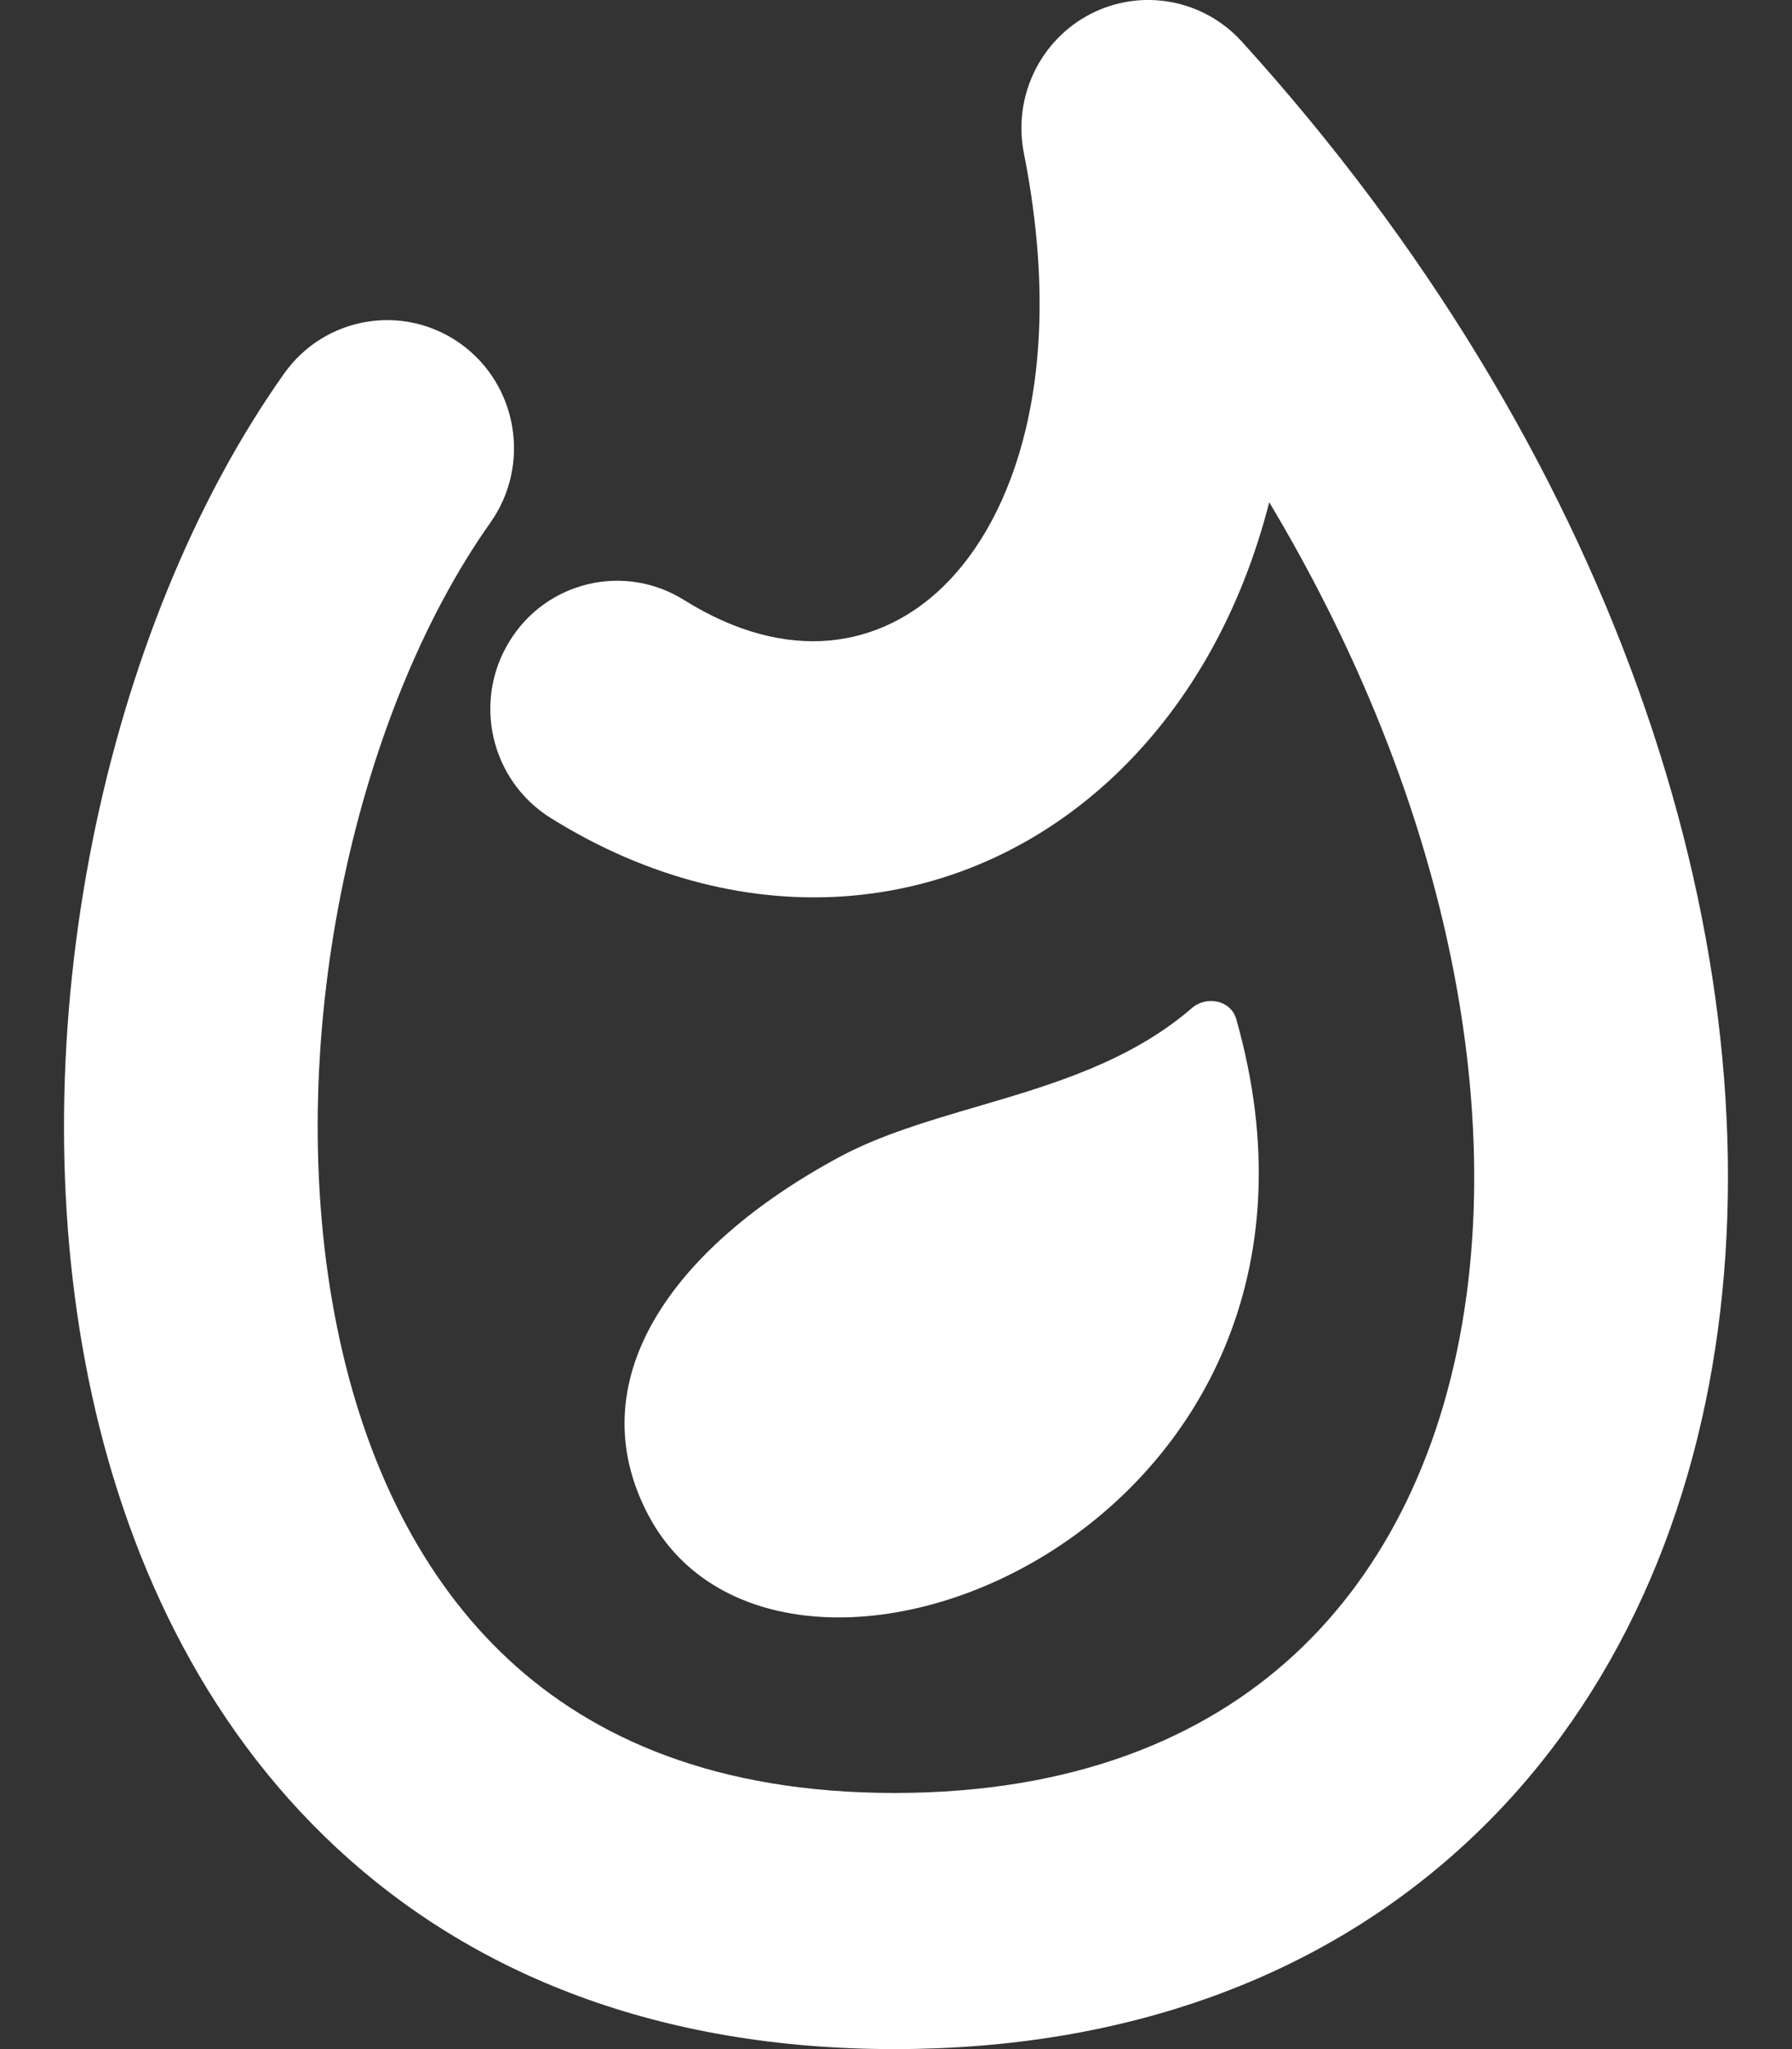 <svg width="14" height="16" viewBox="0 0 14 16" fill="none" xmlns="http://www.w3.org/2000/svg">
    <rect x="0" y="0" width="14" height="16" fill="#333333" stroke="none"/>
    <path d="M9.701 0.324C9.401 -0.006 8.919 -0.095 8.522 0.108C8.126 0.311 7.912 0.756 7.999 1.196C8.344 2.936 7.907 4.052 7.376 4.573C6.886 5.055 6.16 5.195 5.344 4.685C4.879 4.394 4.268 4.538 3.98 5.008C3.691 5.477 3.834 6.093 4.299 6.385C5.829 7.342 7.566 7.178 8.759 6.007C9.308 5.467 9.702 4.756 9.916 3.922C11.226 6.11 11.697 8.339 11.457 10.115C11.297 11.302 10.826 12.26 10.113 12.919C9.407 13.571 8.387 14 6.989 14C5.596 14 4.637 13.574 3.974 12.959C3.297 12.331 2.85 11.431 2.633 10.362C2.19 8.182 2.761 5.593 3.831 4.081C4.149 3.632 4.046 3.007 3.601 2.686C3.155 2.365 2.536 2.469 2.218 2.919C0.811 4.907 0.143 8.068 0.691 10.764C0.969 12.132 1.575 13.45 2.632 14.431C3.704 15.426 5.161 16 6.989 16C8.811 16 10.331 15.429 11.451 14.394C12.566 13.365 13.21 11.948 13.421 10.385C13.841 7.278 12.579 3.493 9.701 0.324Z" fill="white"/>
    <path d="M5.068 11.836C6.122 13.812 10.792 11.94 9.658 7.957C9.616 7.81 9.427 7.772 9.312 7.871C8.828 8.29 8.214 8.471 7.629 8.642C7.247 8.754 6.878 8.863 6.564 9.031C5.232 9.747 4.513 10.794 5.068 11.836Z" fill="white"/>
</svg>